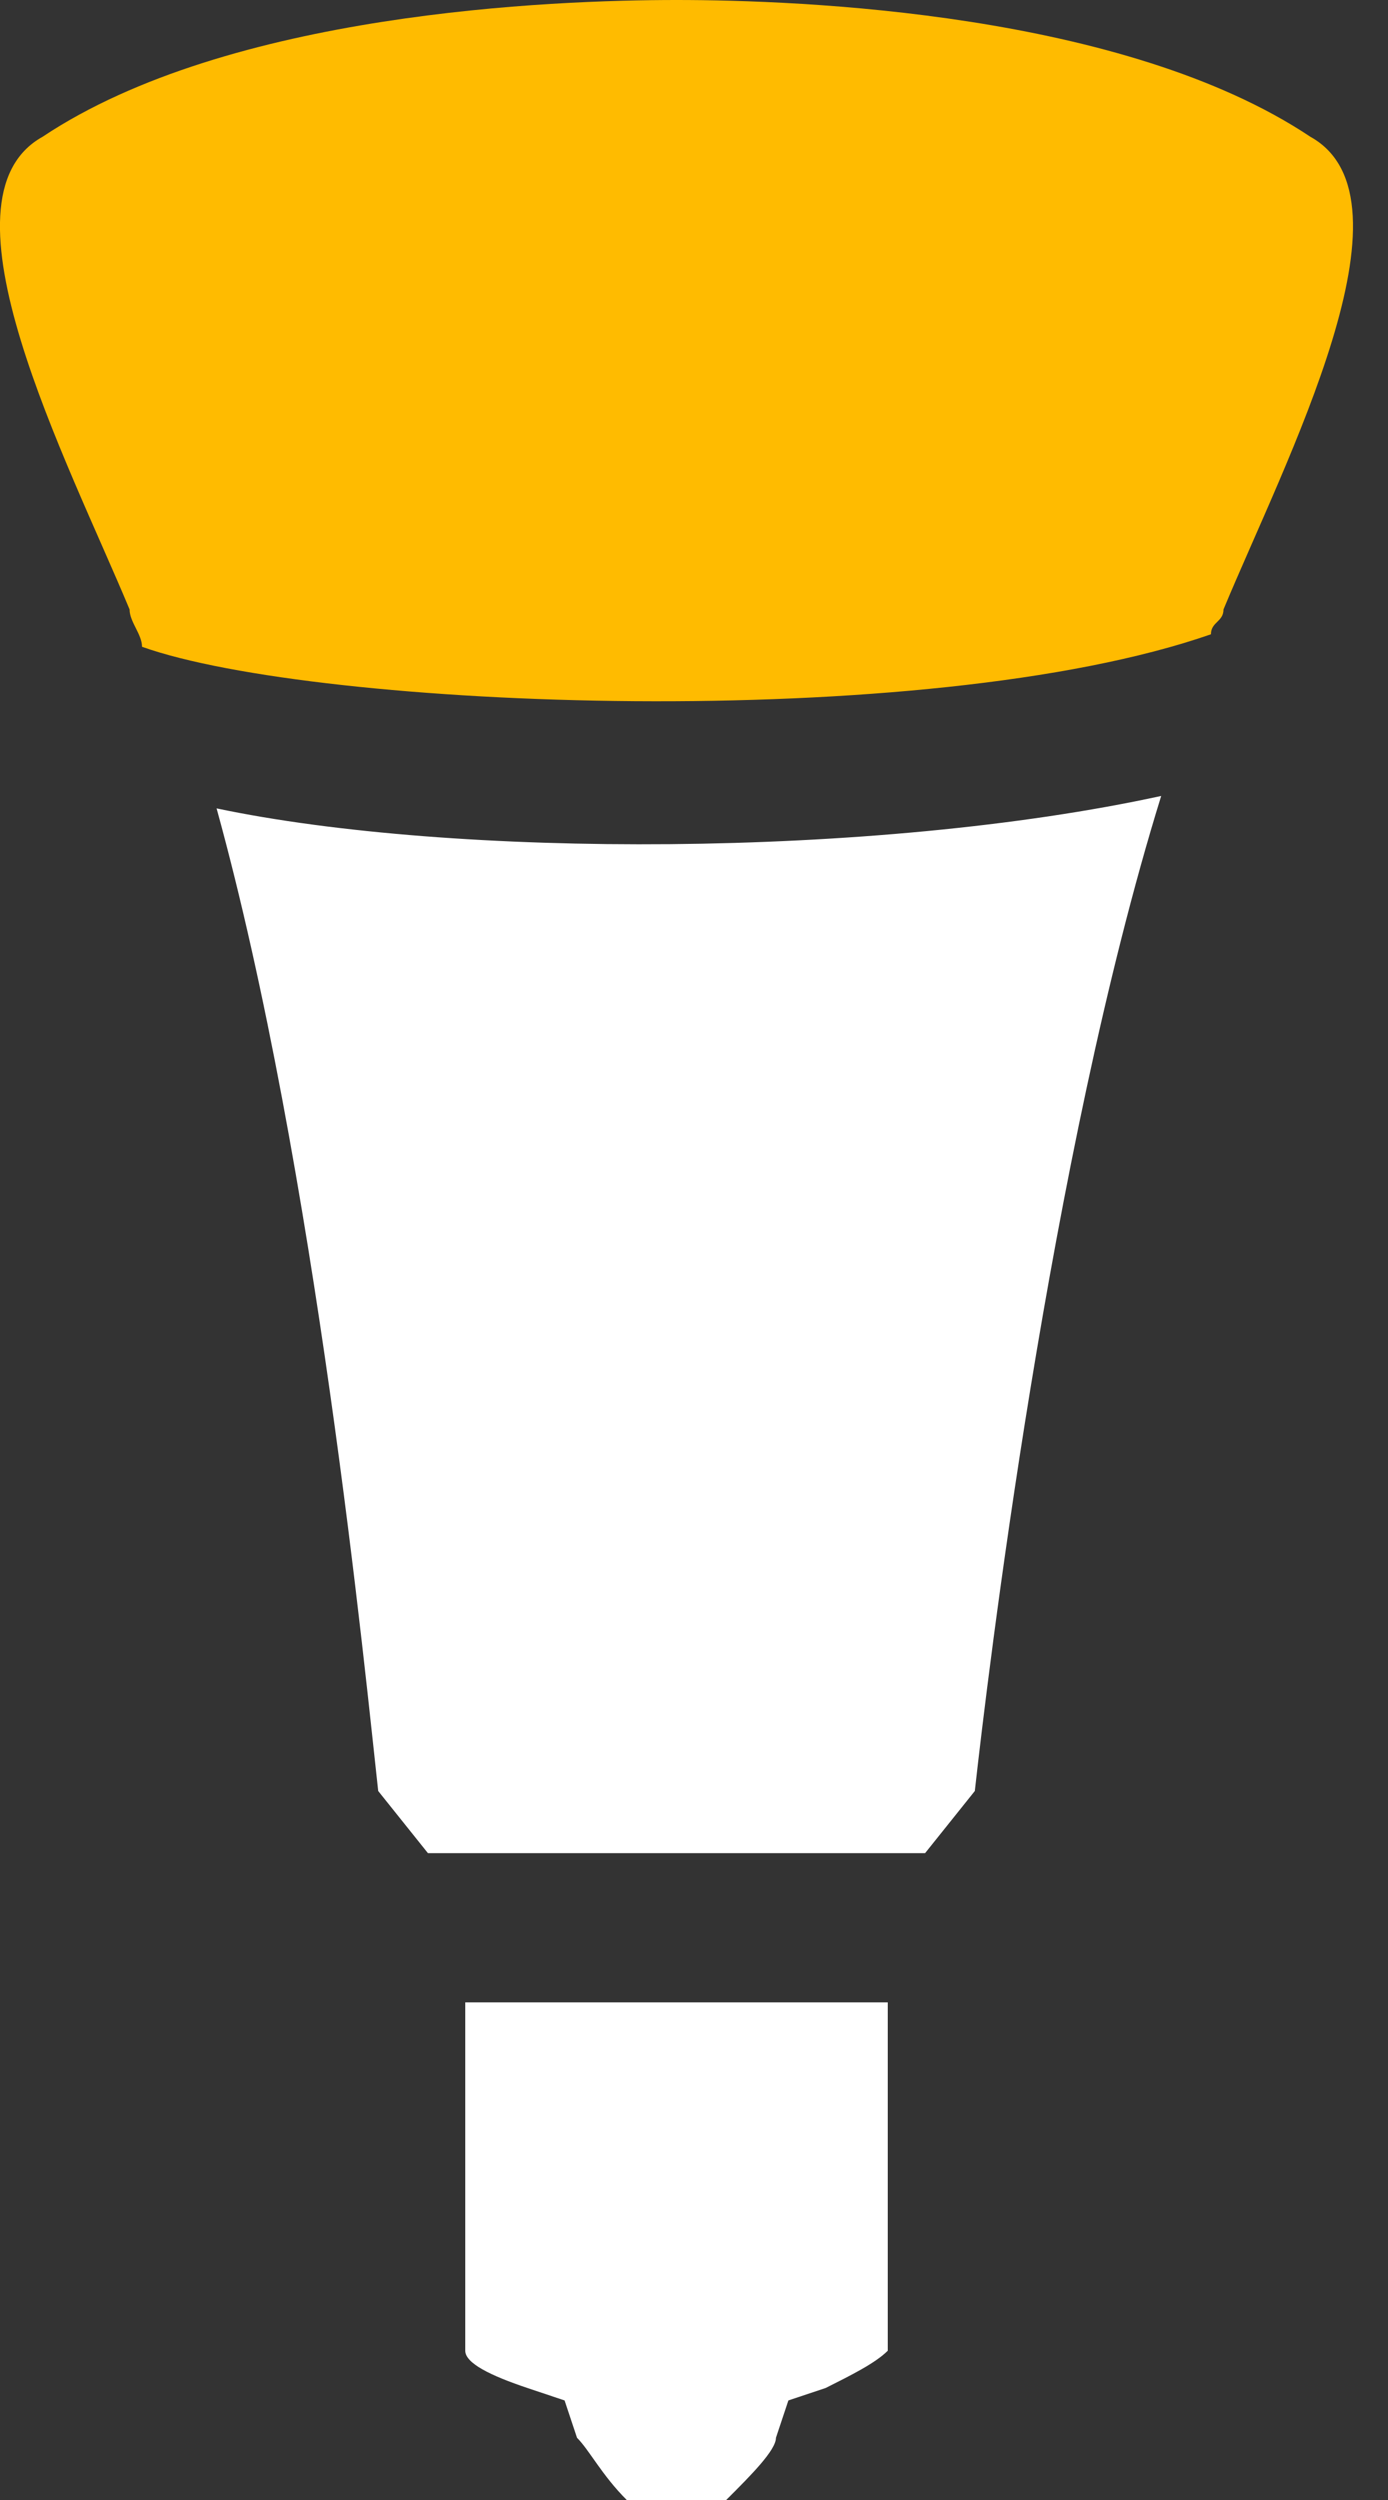 <?xml version="1.0" encoding="utf-8"?>
<svg version="1.1" id="Layer_1" xmlns="http://www.w3.org/2000/svg" xmlns:xlink="http://www.w3.org/1999/xlink" x="0px" y="0px"
	 width="25px" height="45px" viewBox="0 0 25 45" enable-background="new 0 0 25 45" xml:space="preserve">
<rect x="0" y="0" width="25" height="45" fill="#333333" stroke="none"/>
<g>
	<path fill="#FFFFFF" d="M15.99,42.313c-0.223,0.224-0.671,0.446-1.119,0.671L14.2,43.208l-0.224,0.672
		c0,0.224-0.447,0.672-0.896,1.12c-0.223,0-0.671,0-0.896,0c-0.447,0-0.671,0-0.895,0c-0.449-0.448-0.672-0.896-0.896-1.12
		l-0.224-0.672L9.5,42.984c-0.671-0.225-1.12-0.447-1.12-0.671v-6.27h7.61V42.313z"/>
</g>
<g>
	<path fill="#FFFFFF" d="M17.558,32.238l-0.896,1.119H7.708l-0.896-1.119c-0.224-2.015-1.118-11.194-2.911-17.687
		c4.254,0.896,11.867,0.896,17.014-0.224C18.901,20.819,17.782,30.224,17.558,32.238z"/>
</g>
<g>
	<path fill="#FFBB00" d="M22.037,10.97c0,0.224-0.226,0.224-0.226,0.447c-5.147,1.792-16.118,1.344-19.253,0.225
		c0-0.225-0.224-0.448-0.224-0.672c-1.12-2.686-3.582-7.388-1.567-8.508C4.125,0.224,9.946,0,12.185,0
		c2.238,0,8.06,0.224,11.417,2.462C25.617,3.582,23.154,8.284,22.037,10.97z"/>
</g>
</svg>
